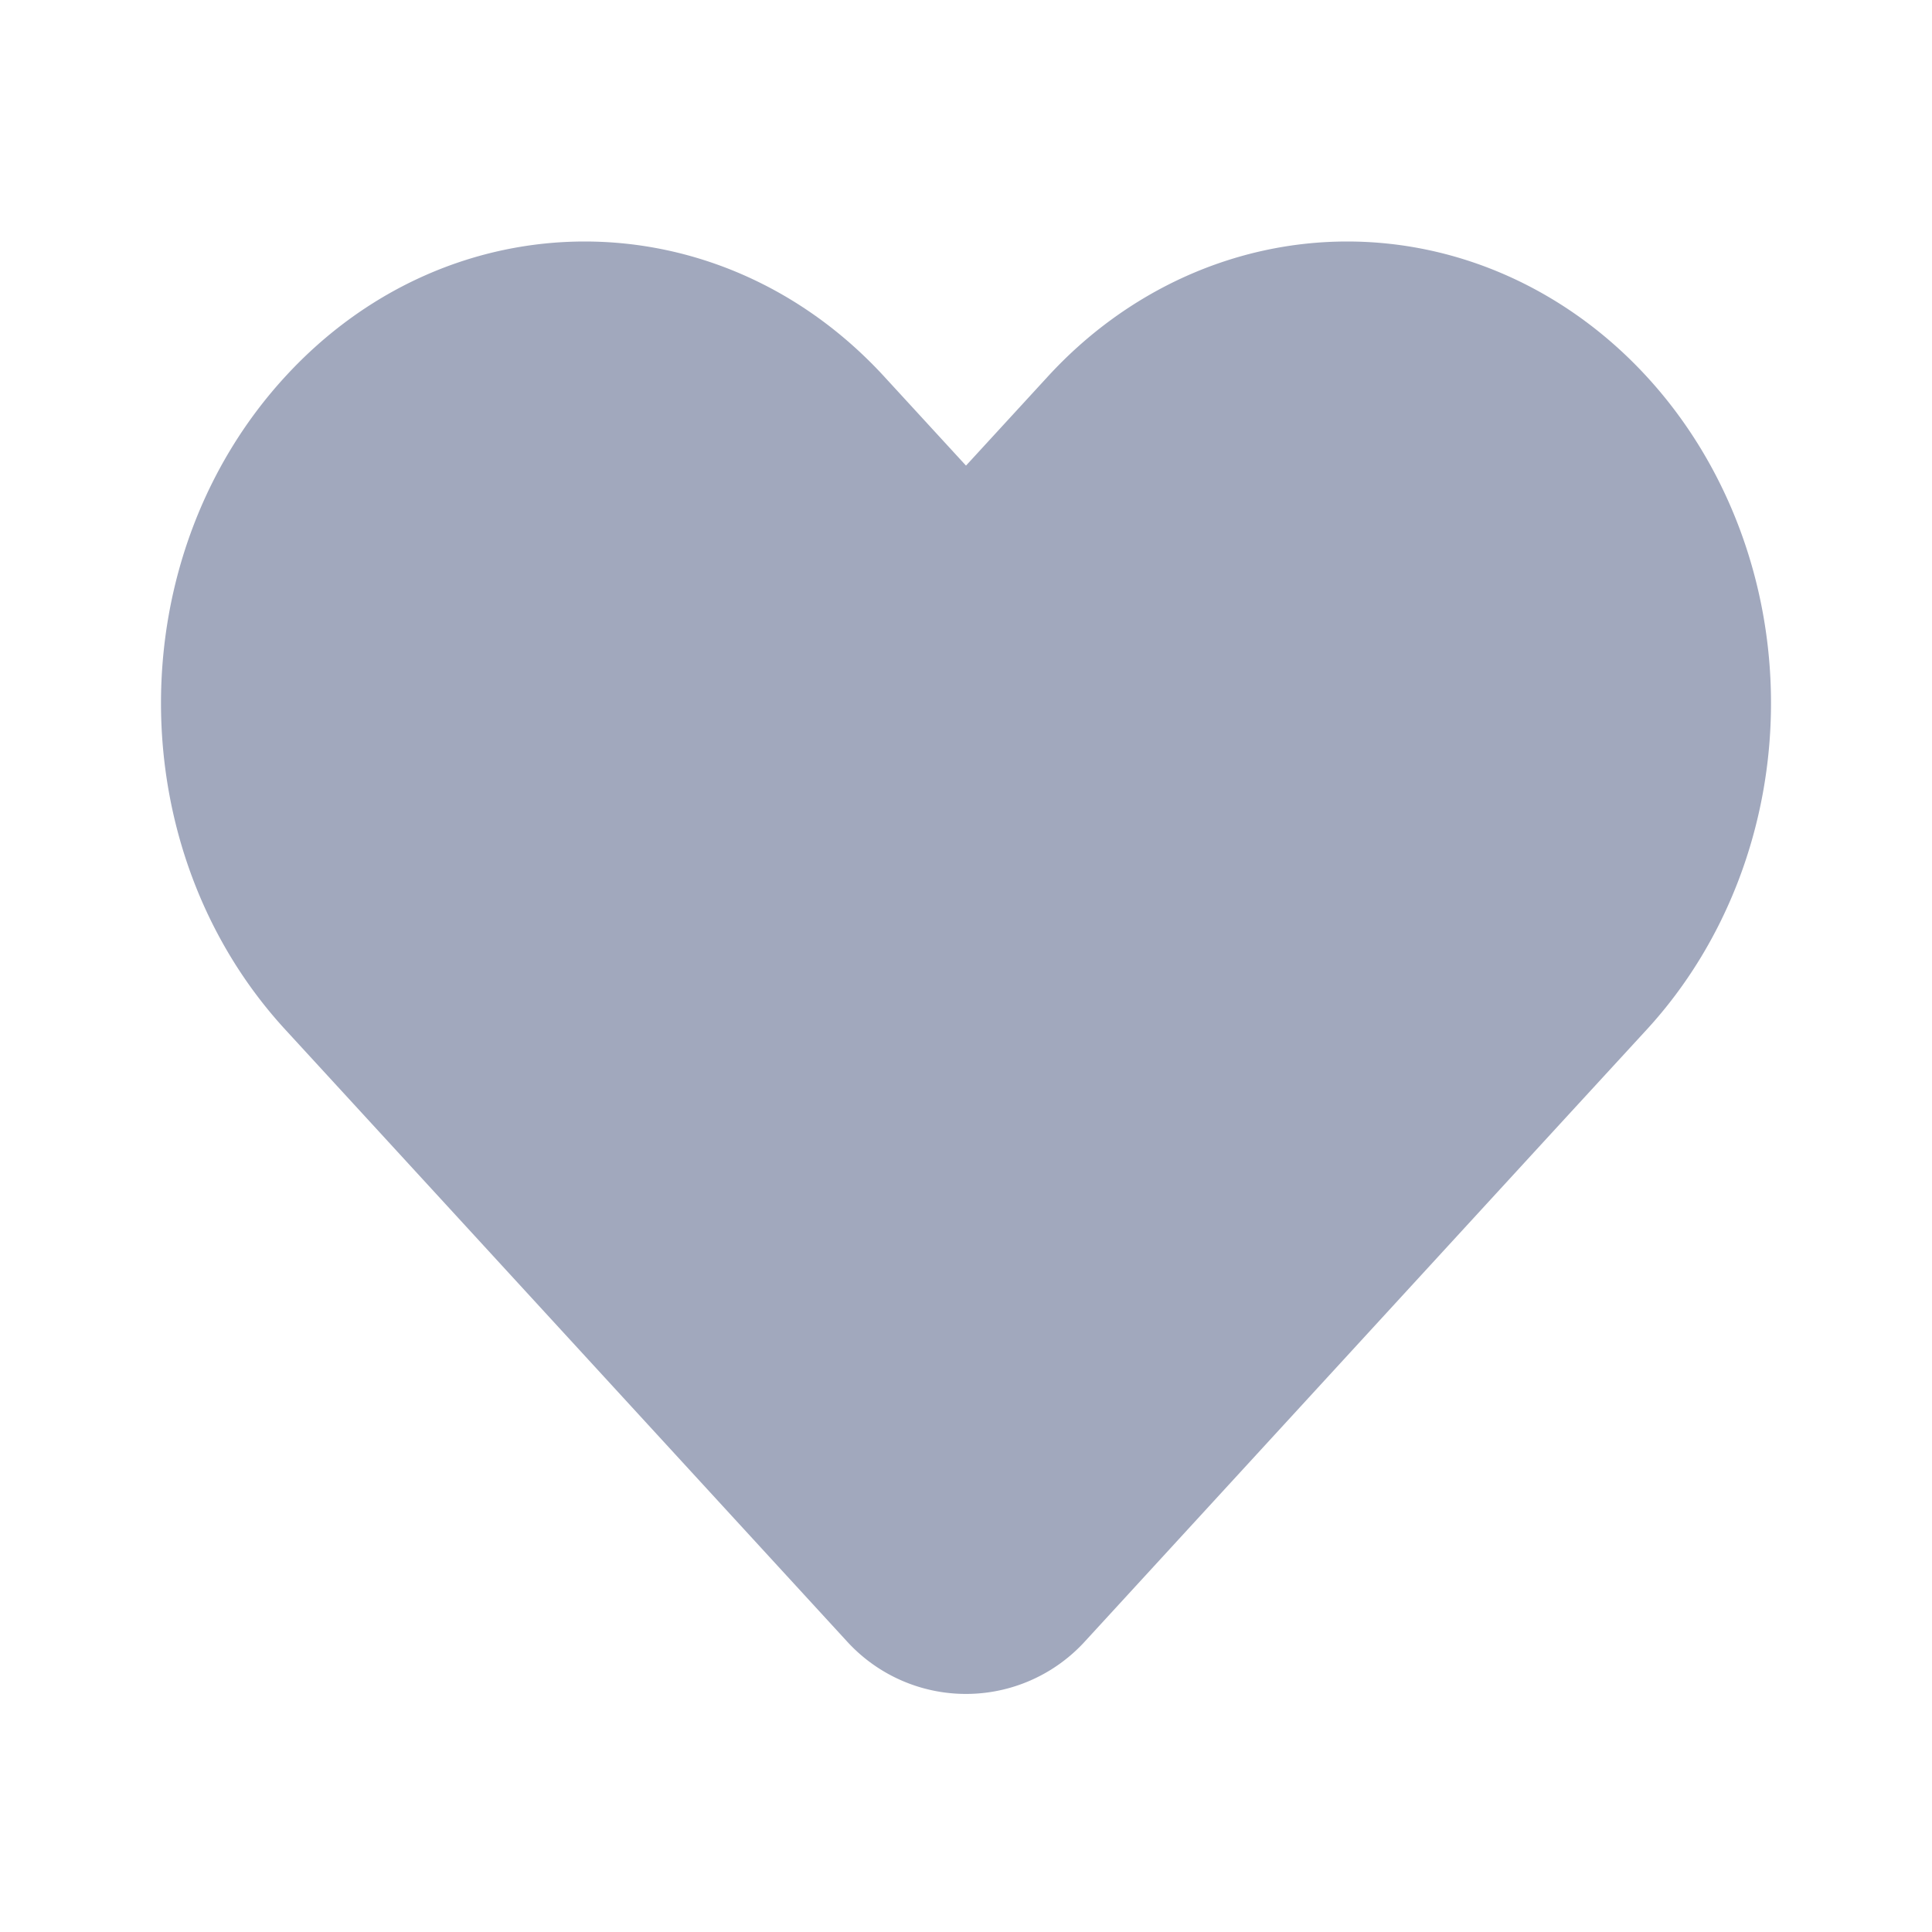<svg xmlns="http://www.w3.org/2000/svg" width="24" height="24" viewBox="0 0 24 24">
    <path fill="#A1A8BD" fill-rule="evenodd" d="M20.458 4.68C19.47 3.604 18.132 3 16.736 3S14 3.604 13.014 4.68L12 5.784 10.986 4.68c-2.056-2.24-5.389-2.24-7.444 0-2.056 2.239-2.056 5.869 0 8.108l1.014 1.104 5.97 6.503a2 2 0 0 0 2.947 0l5.97-6.503 1.015-1.104C21.445 11.713 22 10.254 22 8.734c0-1.521-.555-2.98-1.542-4.054z"/>
</svg>
